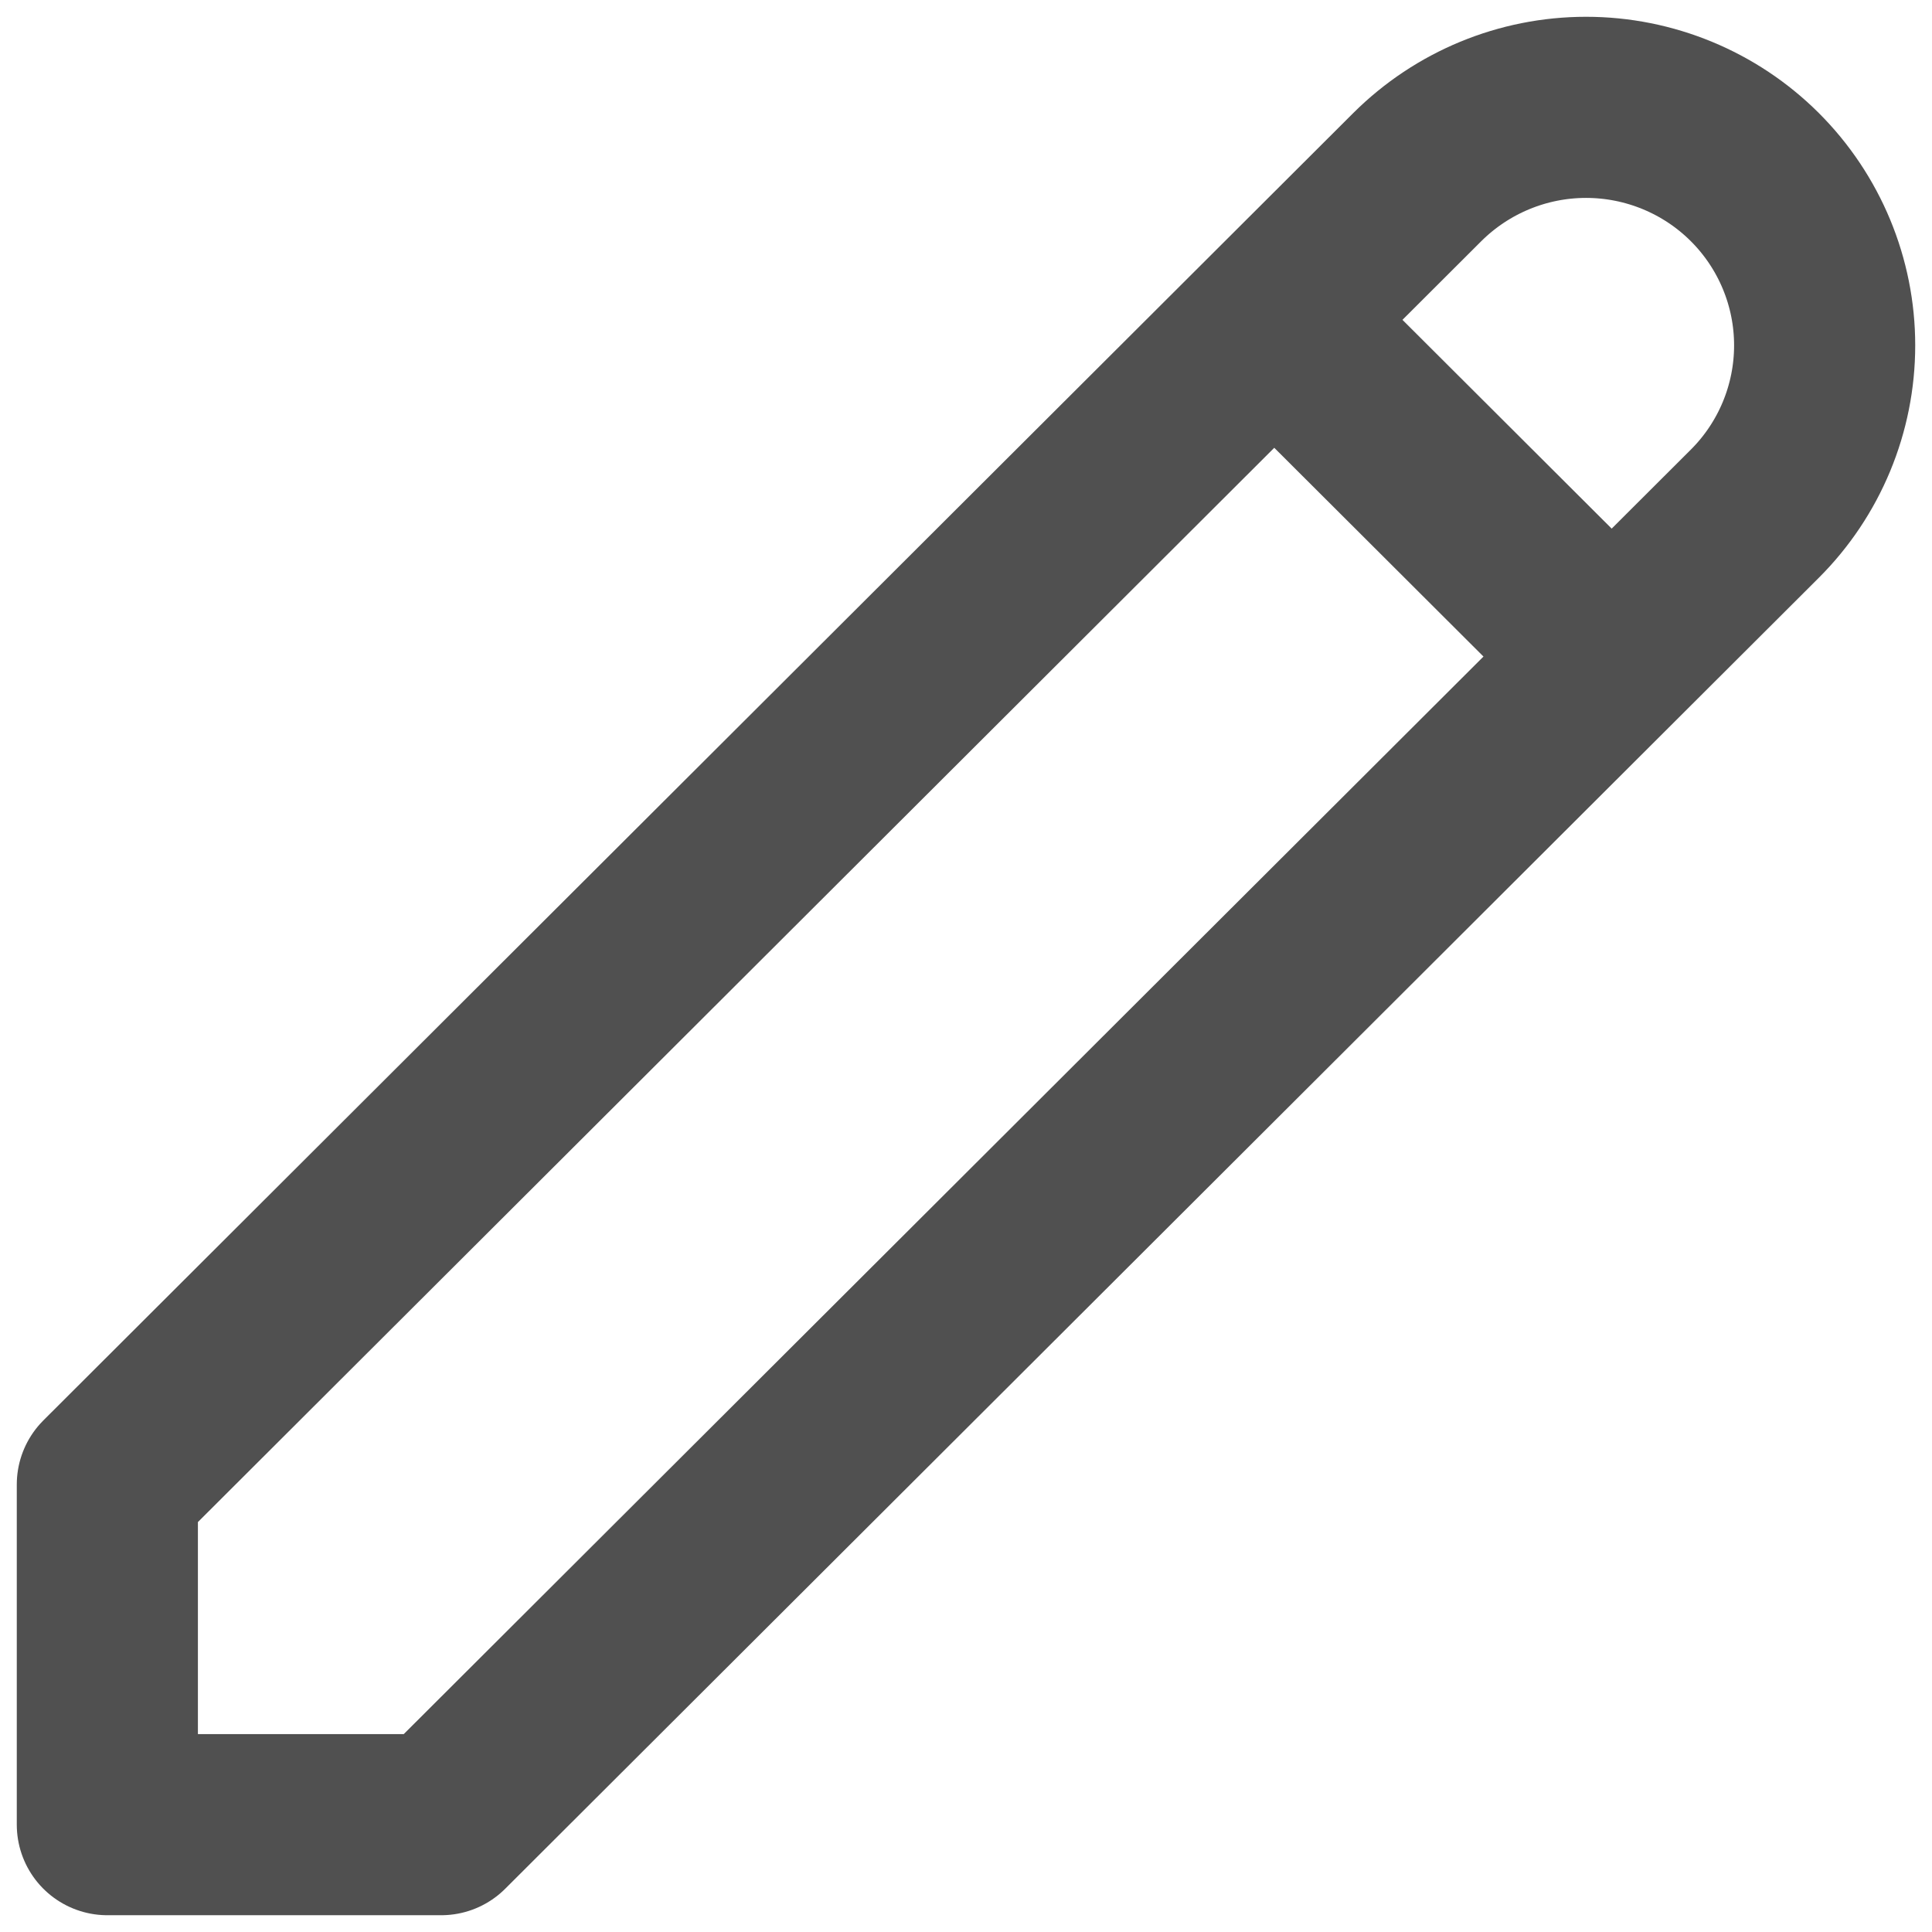 <svg width="16" height="16" viewBox="0 0 16 16" fill="none" xmlns="http://www.w3.org/2000/svg">
<g clip-path="url(#clip0_291_7)">
<path d="M10.553 2.649L13.347 5.437M11.738 1.466C12.109 1.097 12.611 0.889 13.135 0.889C13.659 0.889 14.162 1.097 14.532 1.466C14.903 1.836 15.111 2.338 15.111 2.86C15.111 3.383 14.903 3.885 14.532 4.255L3.654 15.111H0.889V12.294L11.738 1.466Z" stroke="#505050" stroke-width="1.5" stroke-linecap="round" stroke-linejoin="round"/>
</g>
<defs>
<clipPath id="clip0_291_7">
<rect width="16" height="16" fill="white"/>
</clipPath>
</defs>
</svg>
